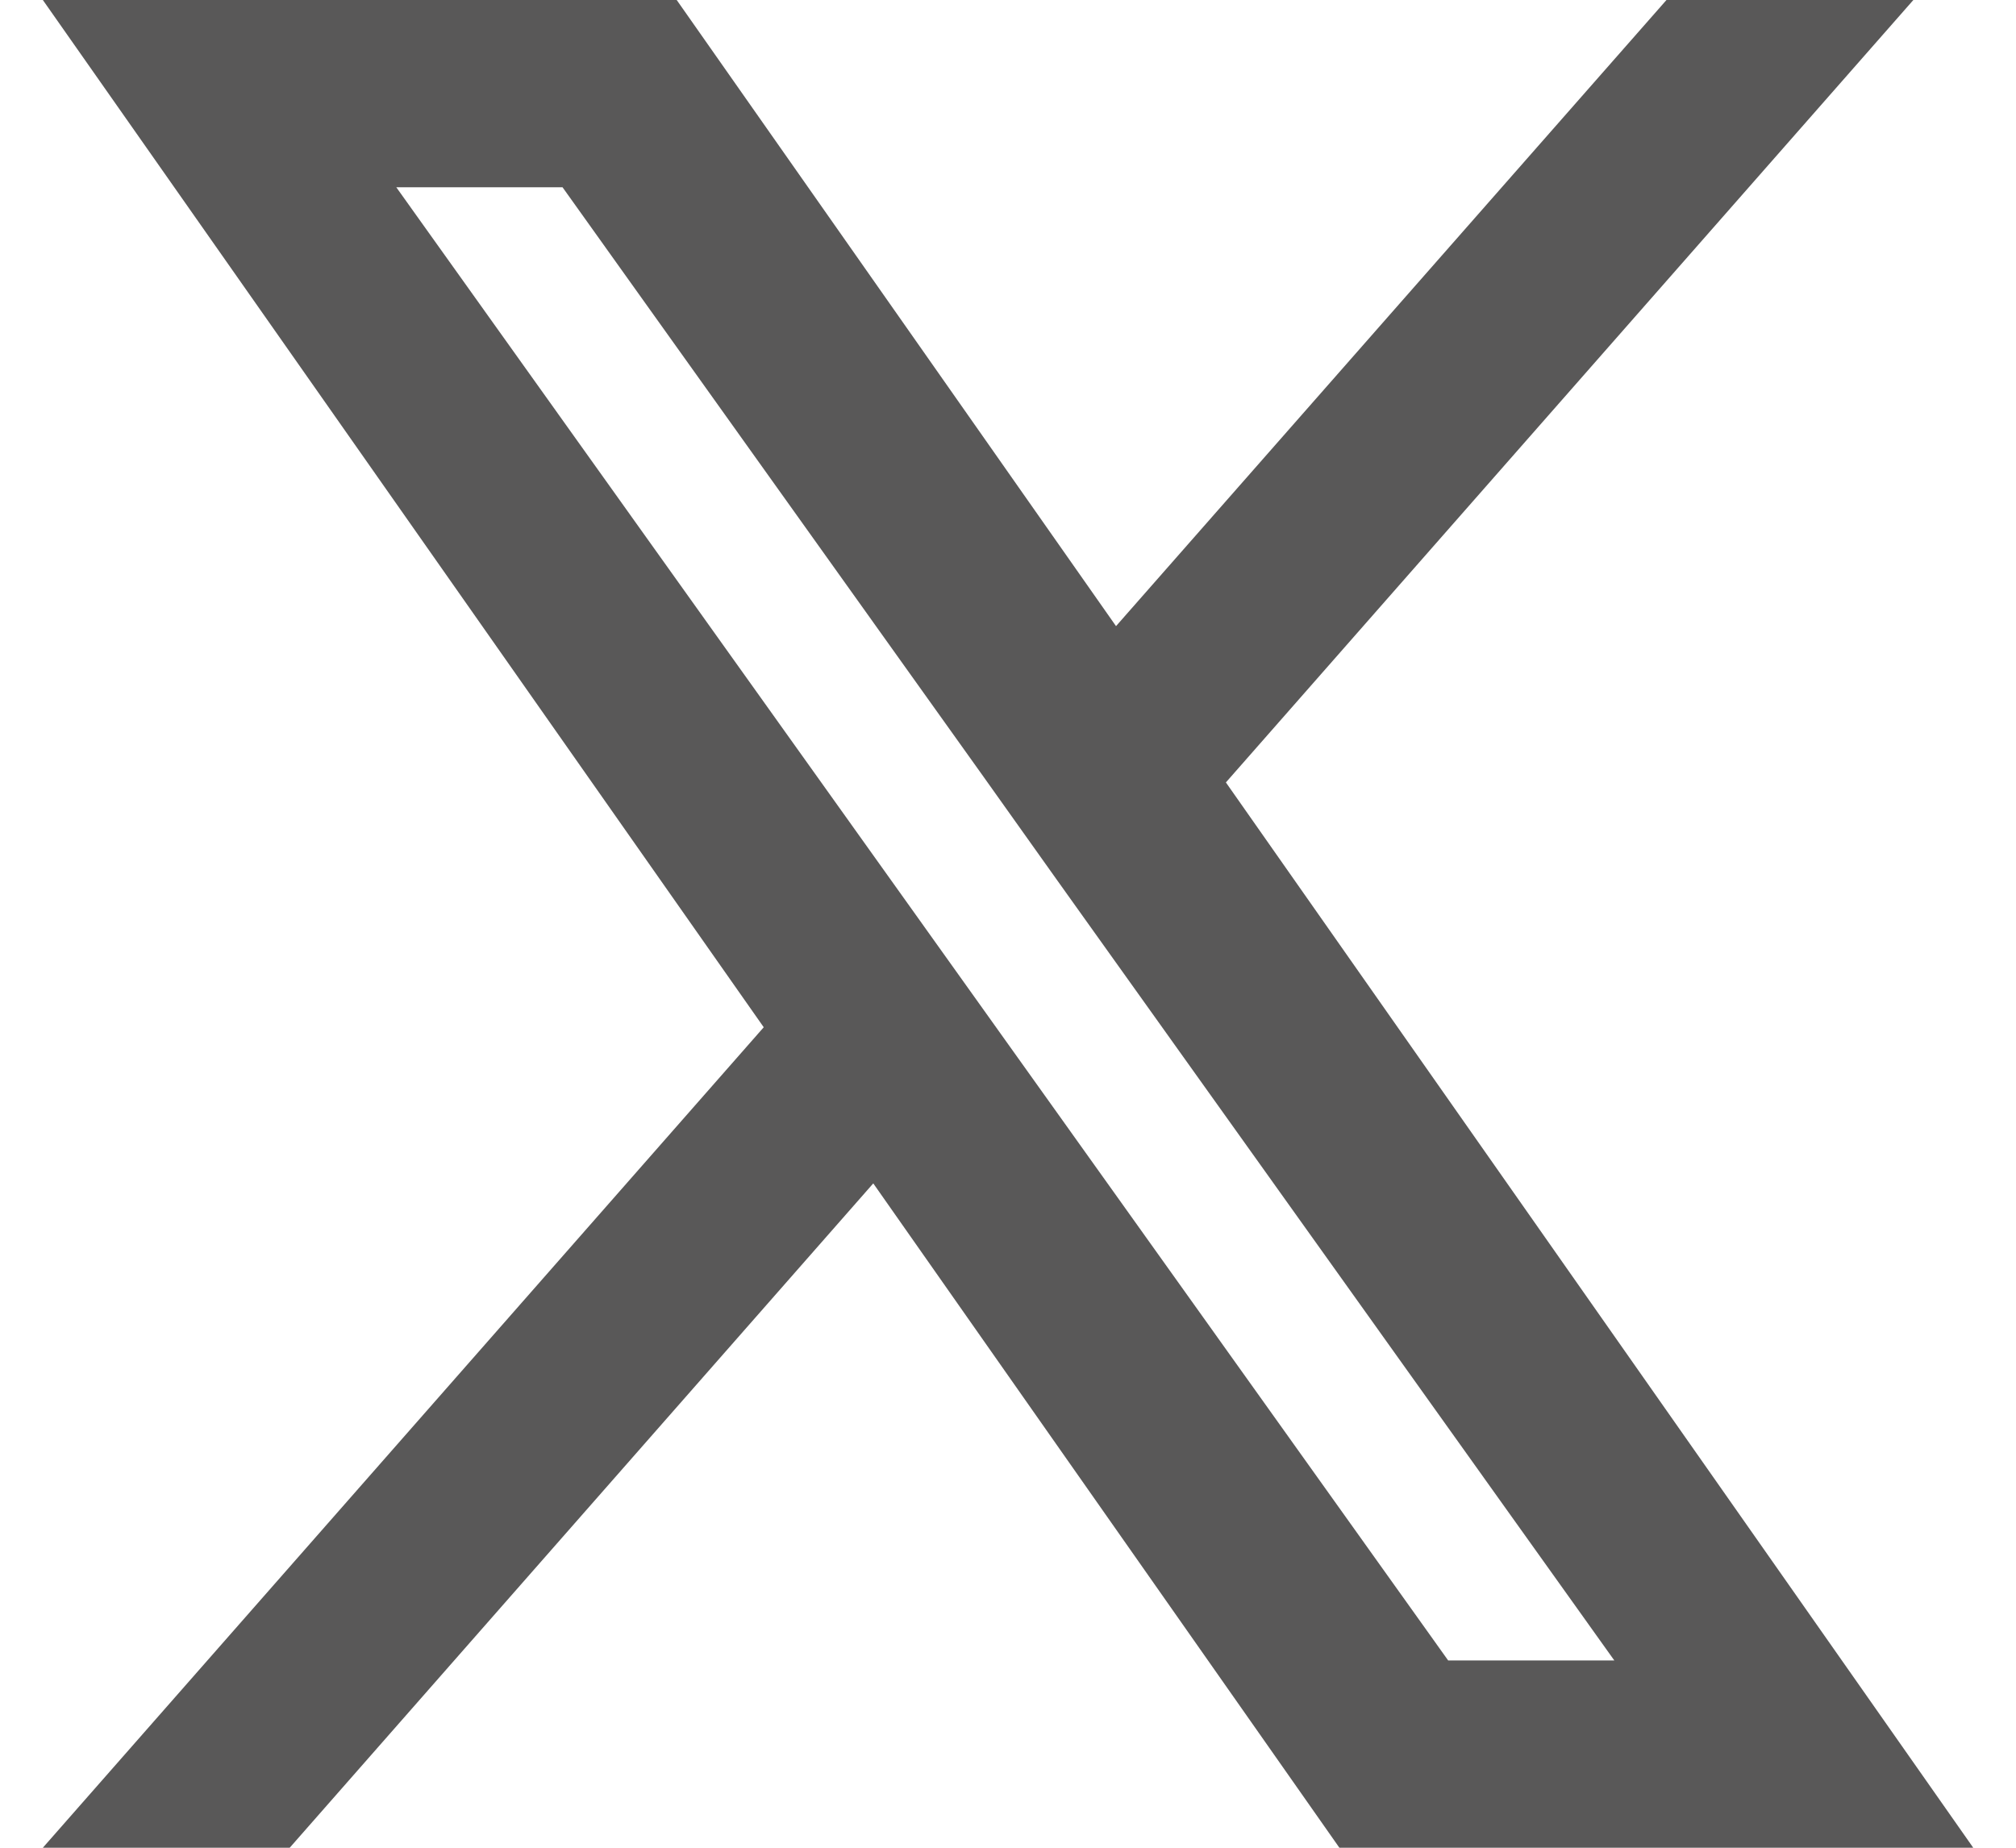 <svg width="24" height="22" viewBox="0 0 24 22" fill="none" xmlns="http://www.w3.org/2000/svg">
<path fill-rule="evenodd" clip-rule="evenodd" d="M15.945 22L10.396 14.09L3.449 22H0.51L9.092 12.231L0.51 0H8.056L13.286 7.455L19.839 0H22.778L14.594 9.316L23.491 22H15.945ZM19.218 19.77H17.24L4.718 2.23H6.697L11.712 9.253L12.579 10.472L19.218 19.77Z" fill="#595858"/>
</svg>
